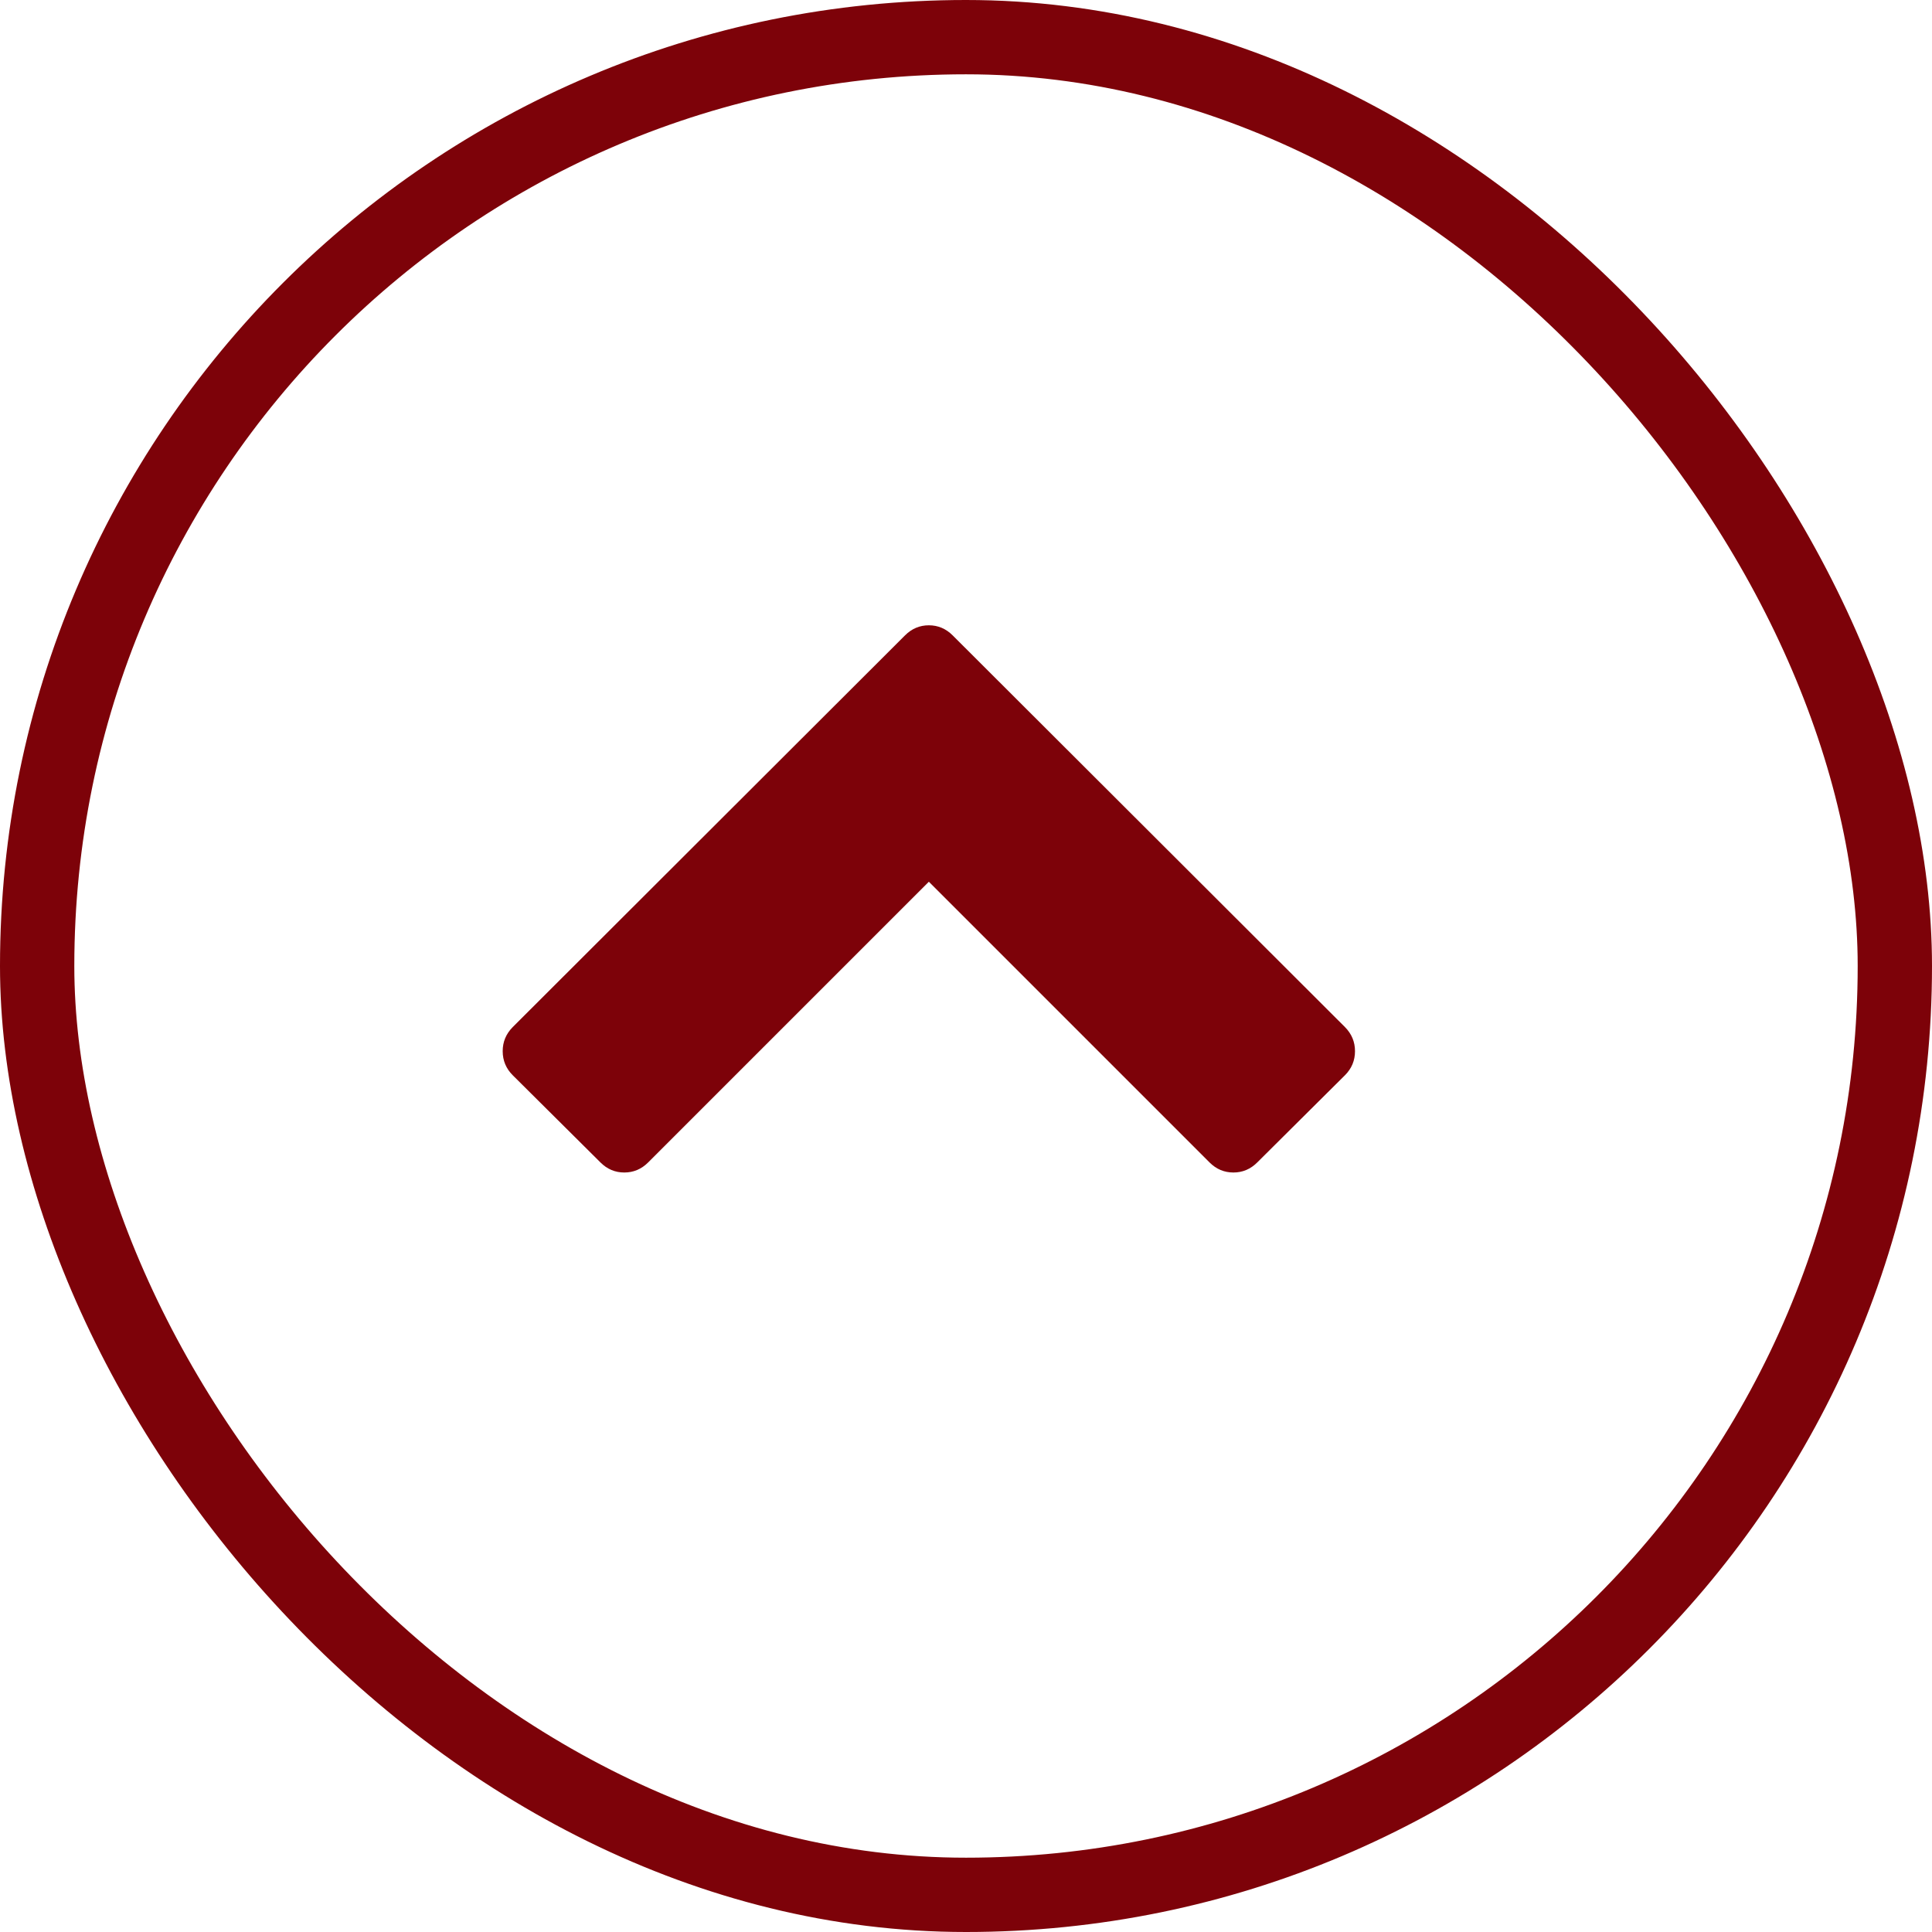 <svg width="26" height="26" viewBox="0 0 26 26" fill="none" xmlns="http://www.w3.org/2000/svg">
<rect x="0.5" y="0.5" width="25" height="25" rx="12.5" stroke="#7D0209"/>
<path d="M18.1 14.47L16.919 15.644C16.829 15.734 16.722 15.779 16.599 15.779C16.475 15.779 16.368 15.734 16.278 15.644L12.5 11.866L8.722 15.644C8.632 15.734 8.525 15.779 8.401 15.779C8.278 15.779 8.171 15.734 8.081 15.644L6.9 14.47C6.81 14.38 6.765 14.272 6.765 14.146C6.765 14.021 6.81 13.913 6.9 13.822L12.18 8.55C12.27 8.46 12.377 8.415 12.5 8.415C12.623 8.415 12.73 8.46 12.82 8.55L18.1 13.822C18.19 13.913 18.235 14.021 18.235 14.146C18.235 14.272 18.19 14.38 18.1 14.47Z" fill="#7D0209"/>
</svg>
